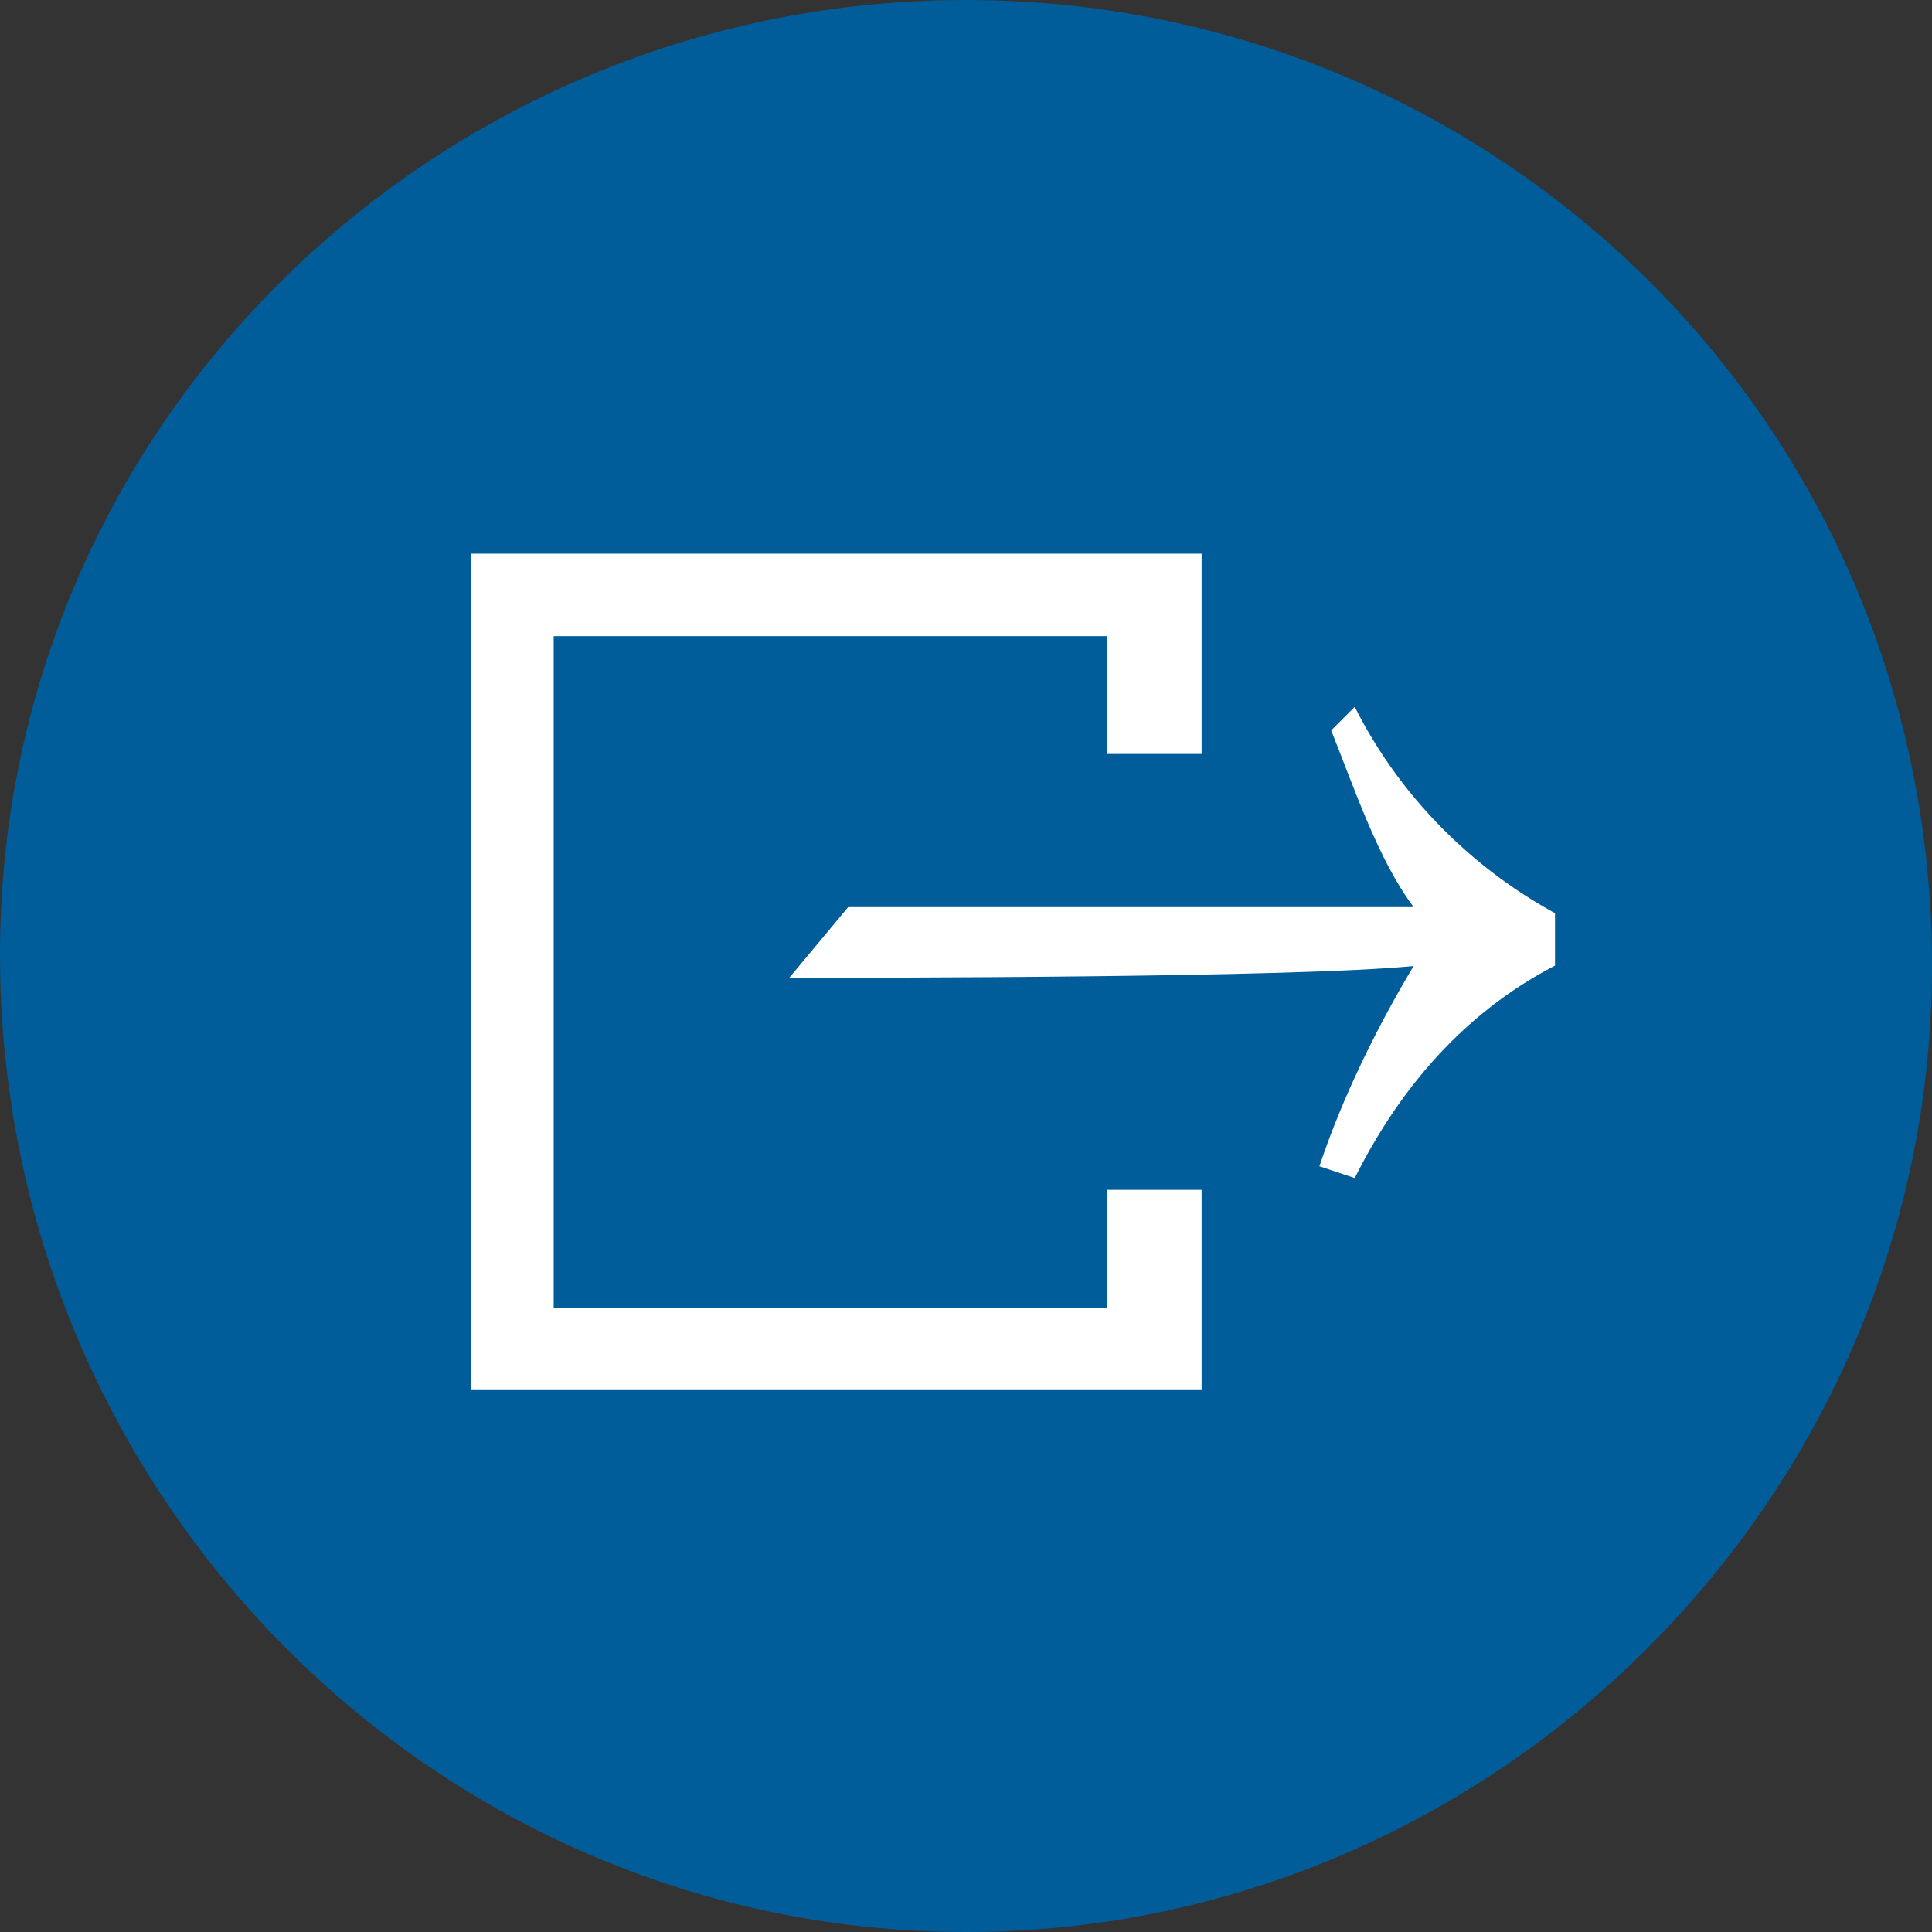 <?xml version="1.0" encoding="utf-8"?>
<!-- Generator: Adobe Illustrator 22.0.1, SVG Export Plug-In . SVG Version: 6.00 Build 0)  -->
<svg version="1.1" id="Layer_1" xmlns="http://www.w3.org/2000/svg" xmlns:xlink="http://www.w3.org/1999/xlink" x="0px" y="0px"
	 viewBox="0 0 16.4 16.4" style="enable-background:new 0 0 16.4 16.4;" xml:space="preserve">
<rect x="0" y="0" width="16.4" height="16.4" fill="#333333" stroke="none"/>
<style type="text/css">
	.st0{fill:#FFFFFF;}
	.st1{fill:#005D99;}
	.st2{clip-path:url(#SVGID_2_);}
</style>
<title>gallery_301</title>
<path class="st0" d="M9.6,8.4L7.3,9.7C7.2,9.8,7,9.8,6.9,9.7c0-0.1-0.1-0.1-0.1-0.2V6.8c0-0.3,0.2-0.4,0.4-0.2l2.3,1.3
	c0.1,0,0.2,0.2,0.2,0.3C9.8,8.3,9.7,8.4,9.6,8.4 M12.4,6.6c0-0.7-0.5-1.2-1.2-1.2c0,0,0,0,0,0H5.4c-0.7,0-1.2,0.5-1.2,1.2
	c0,0,0,0,0,0l0,0c0,0.5-0.1,1-0.1,1.6c0,0.5,0,1,0.1,1.6c0,0.7,0.5,1.2,1.2,1.2h0l0,0c1,0.1,1.9,0.1,2.9,0.1s2,0,2.9-0.1
	c0.7,0,1.2-0.5,1.2-1.2c0,0,0,0,0,0l0,0c0-0.5,0.1-1,0.1-1.6S12.5,7.2,12.4,6.6"/>
<path class="st1" d="M16.4,8.2c0,4.5-3.7,8.2-8.2,8.2S0,12.7,0,8.1C0,3.6,3.7,0,8.2,0C12.7,0,16.4,3.6,16.4,8.2
	C16.4,8.2,16.4,8.2,16.4,8.2"/>
<polygon class="st0" points="4,4.7 4,11.8 10.2,11.8 10.2,10.1 9.4,10.1 9.4,11.1 4.7,11.1 4.7,5.4 9.4,5.4 9.4,6.4 10.2,6.4 
	10.2,4.7 "/>
<g>
	<defs>
		<rect id="SVGID_1_" x="3.8" y="4.6" width="9.4" height="7.1"/>
	</defs>
	<clipPath id="SVGID_2_">
		<use xlink:href="#SVGID_1_"  style="overflow:visible;"/>
	</clipPath>
	<g class="st2">
		<path class="st0" d="M12.2,8L12.2,8L12.2,8 M12,8.2c-0.3,0.5-0.6,1.1-0.8,1.7l0.3,0.1c0.4-0.8,1-1.5,1.9-1.9l0.1-0.2
			c-0.9-0.4-1.6-1.1-2-1.9l-0.2,0.2c0.2,0.5,0.4,1.1,0.7,1.5c-1,0-4.2,0-4.8,0L6.7,8.3C7.4,8.3,11,8.3,12,8.2"/>
	</g>
</g>
</svg>
